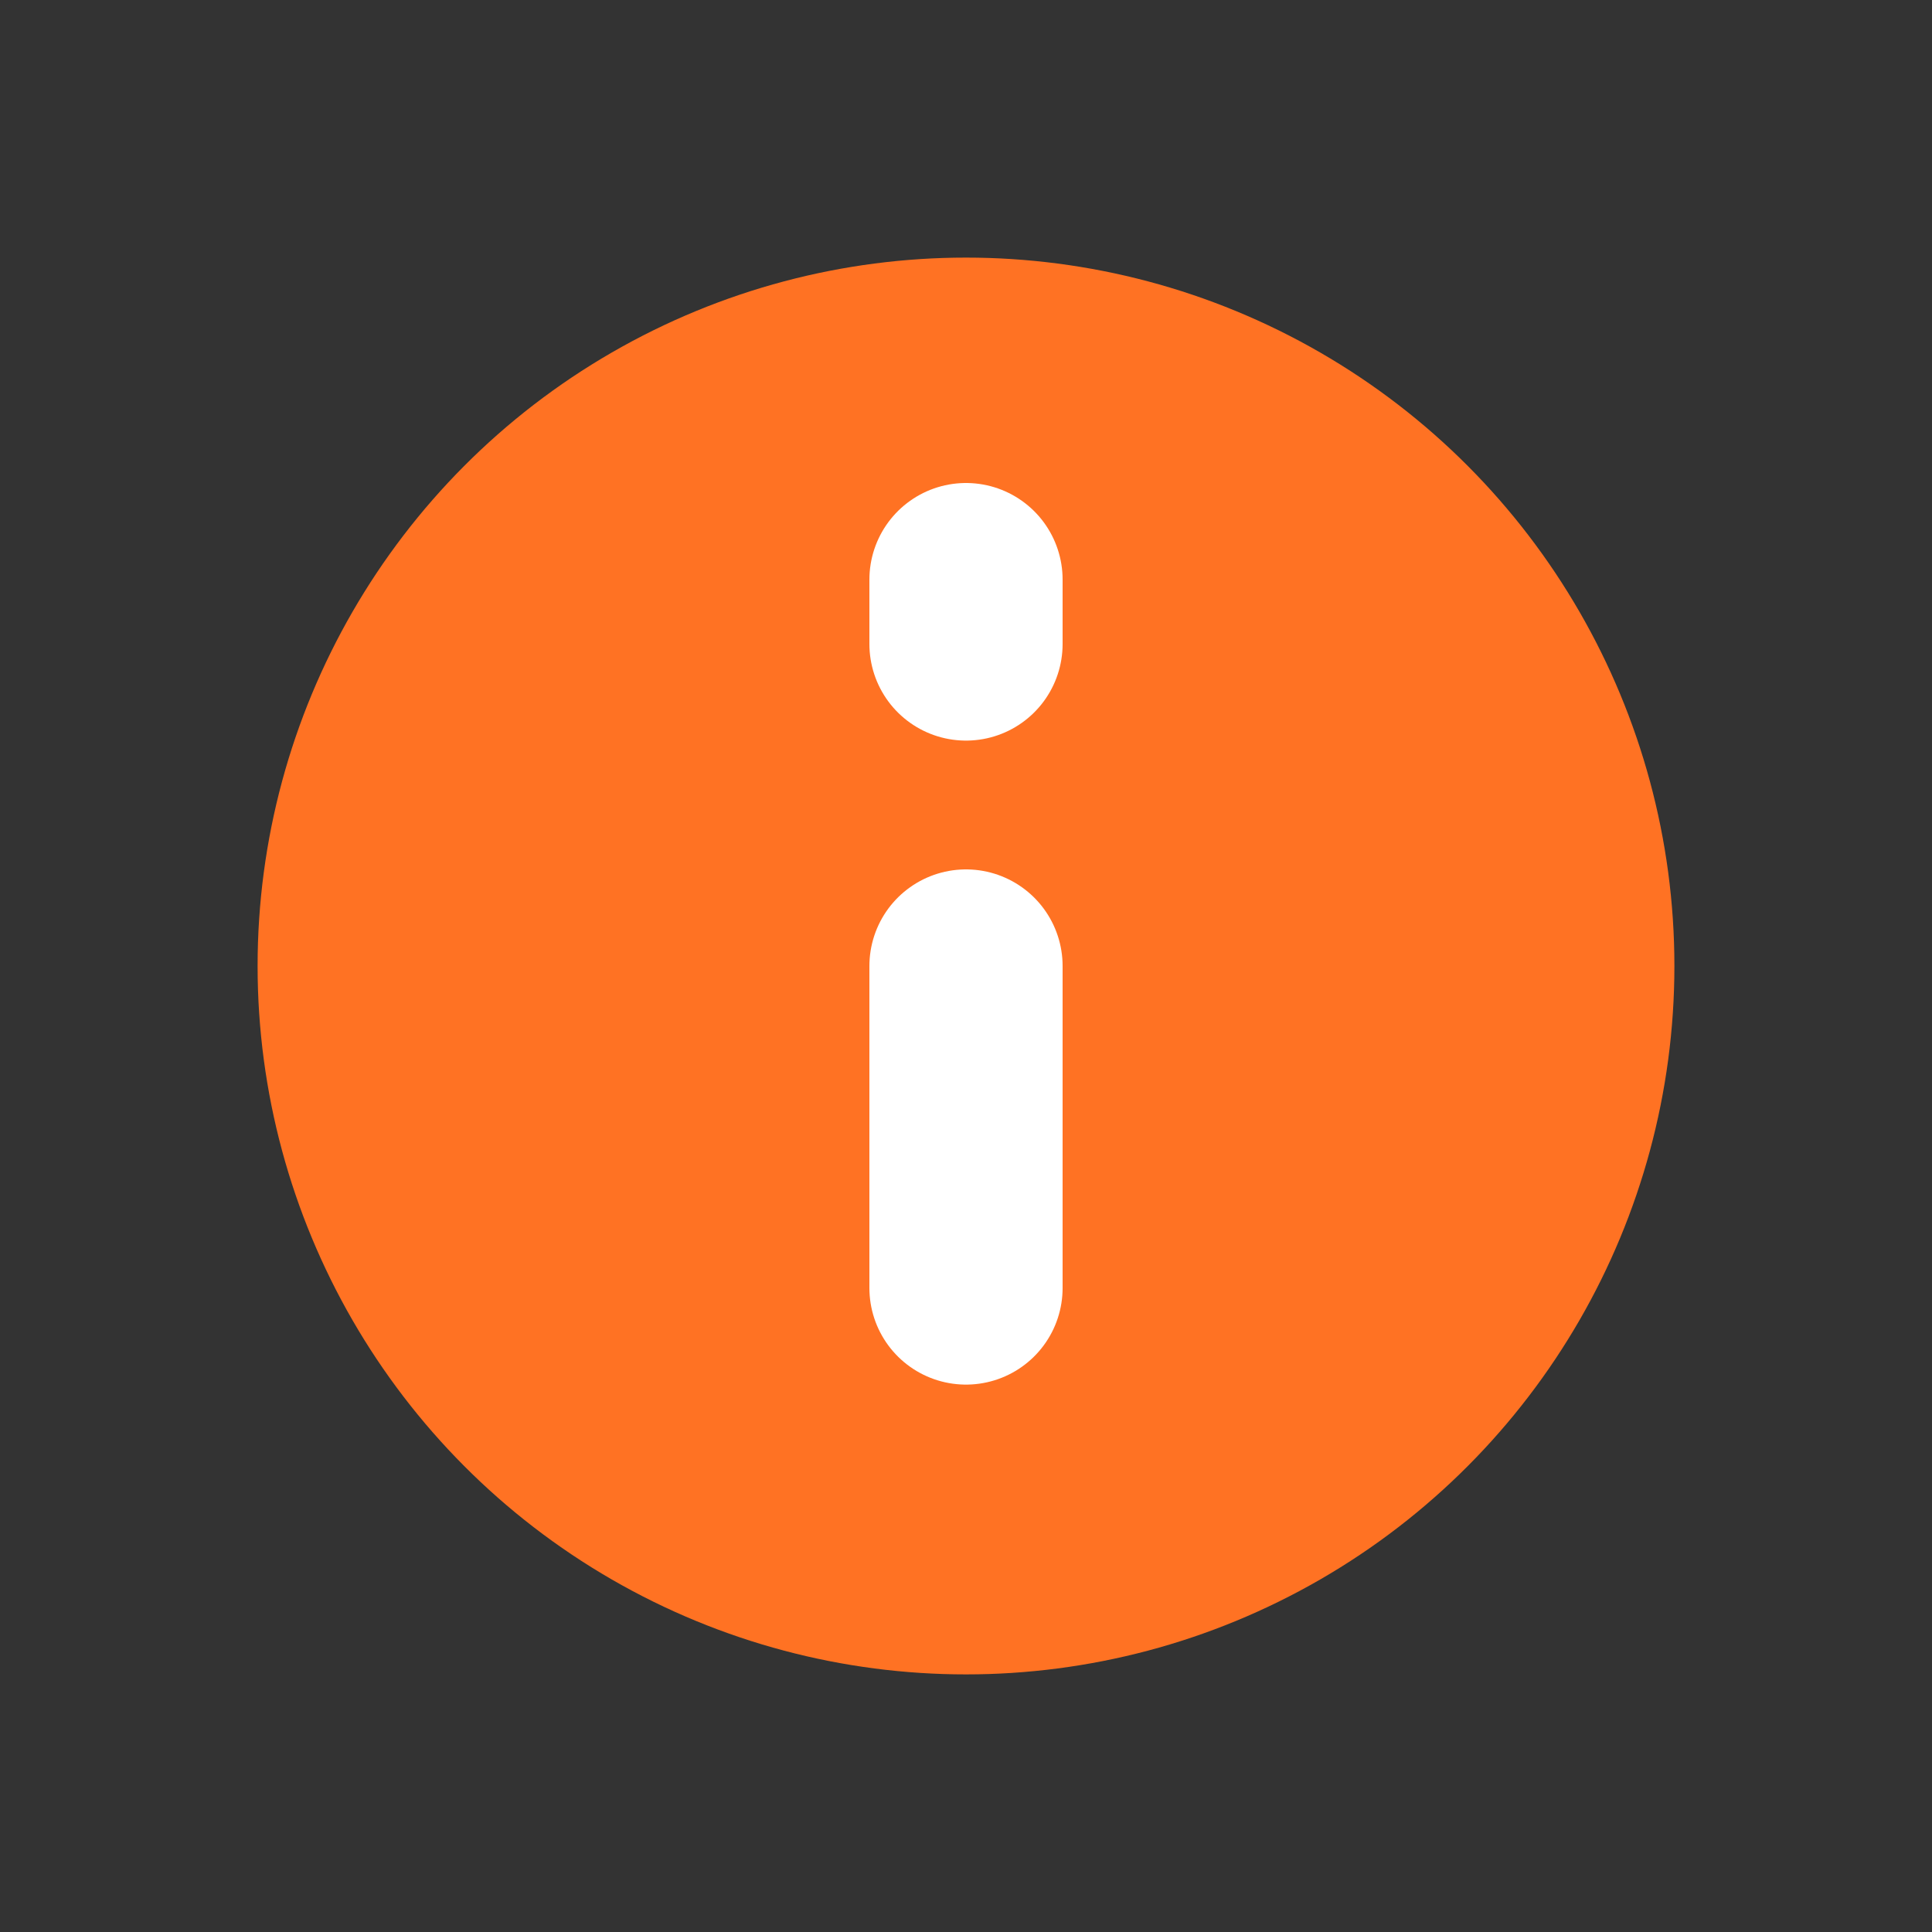<svg width="30" height="30" viewBox="0 0 30 30" fill="none" xmlns="http://www.w3.org/2000/svg">
<rect x="0" y="0" width="30" height="30" fill="#333333" stroke="none"/>
<circle cx="15" cy="15" r="11" fill="#FF7223"/>
<path d="M15 15L15 20" stroke="white" stroke-width="3" stroke-linecap="round" stroke-linejoin="round"/>
<path d="M15 9L15 10" stroke="white" stroke-width="3" stroke-linecap="round" stroke-linejoin="round"/>
</svg>
